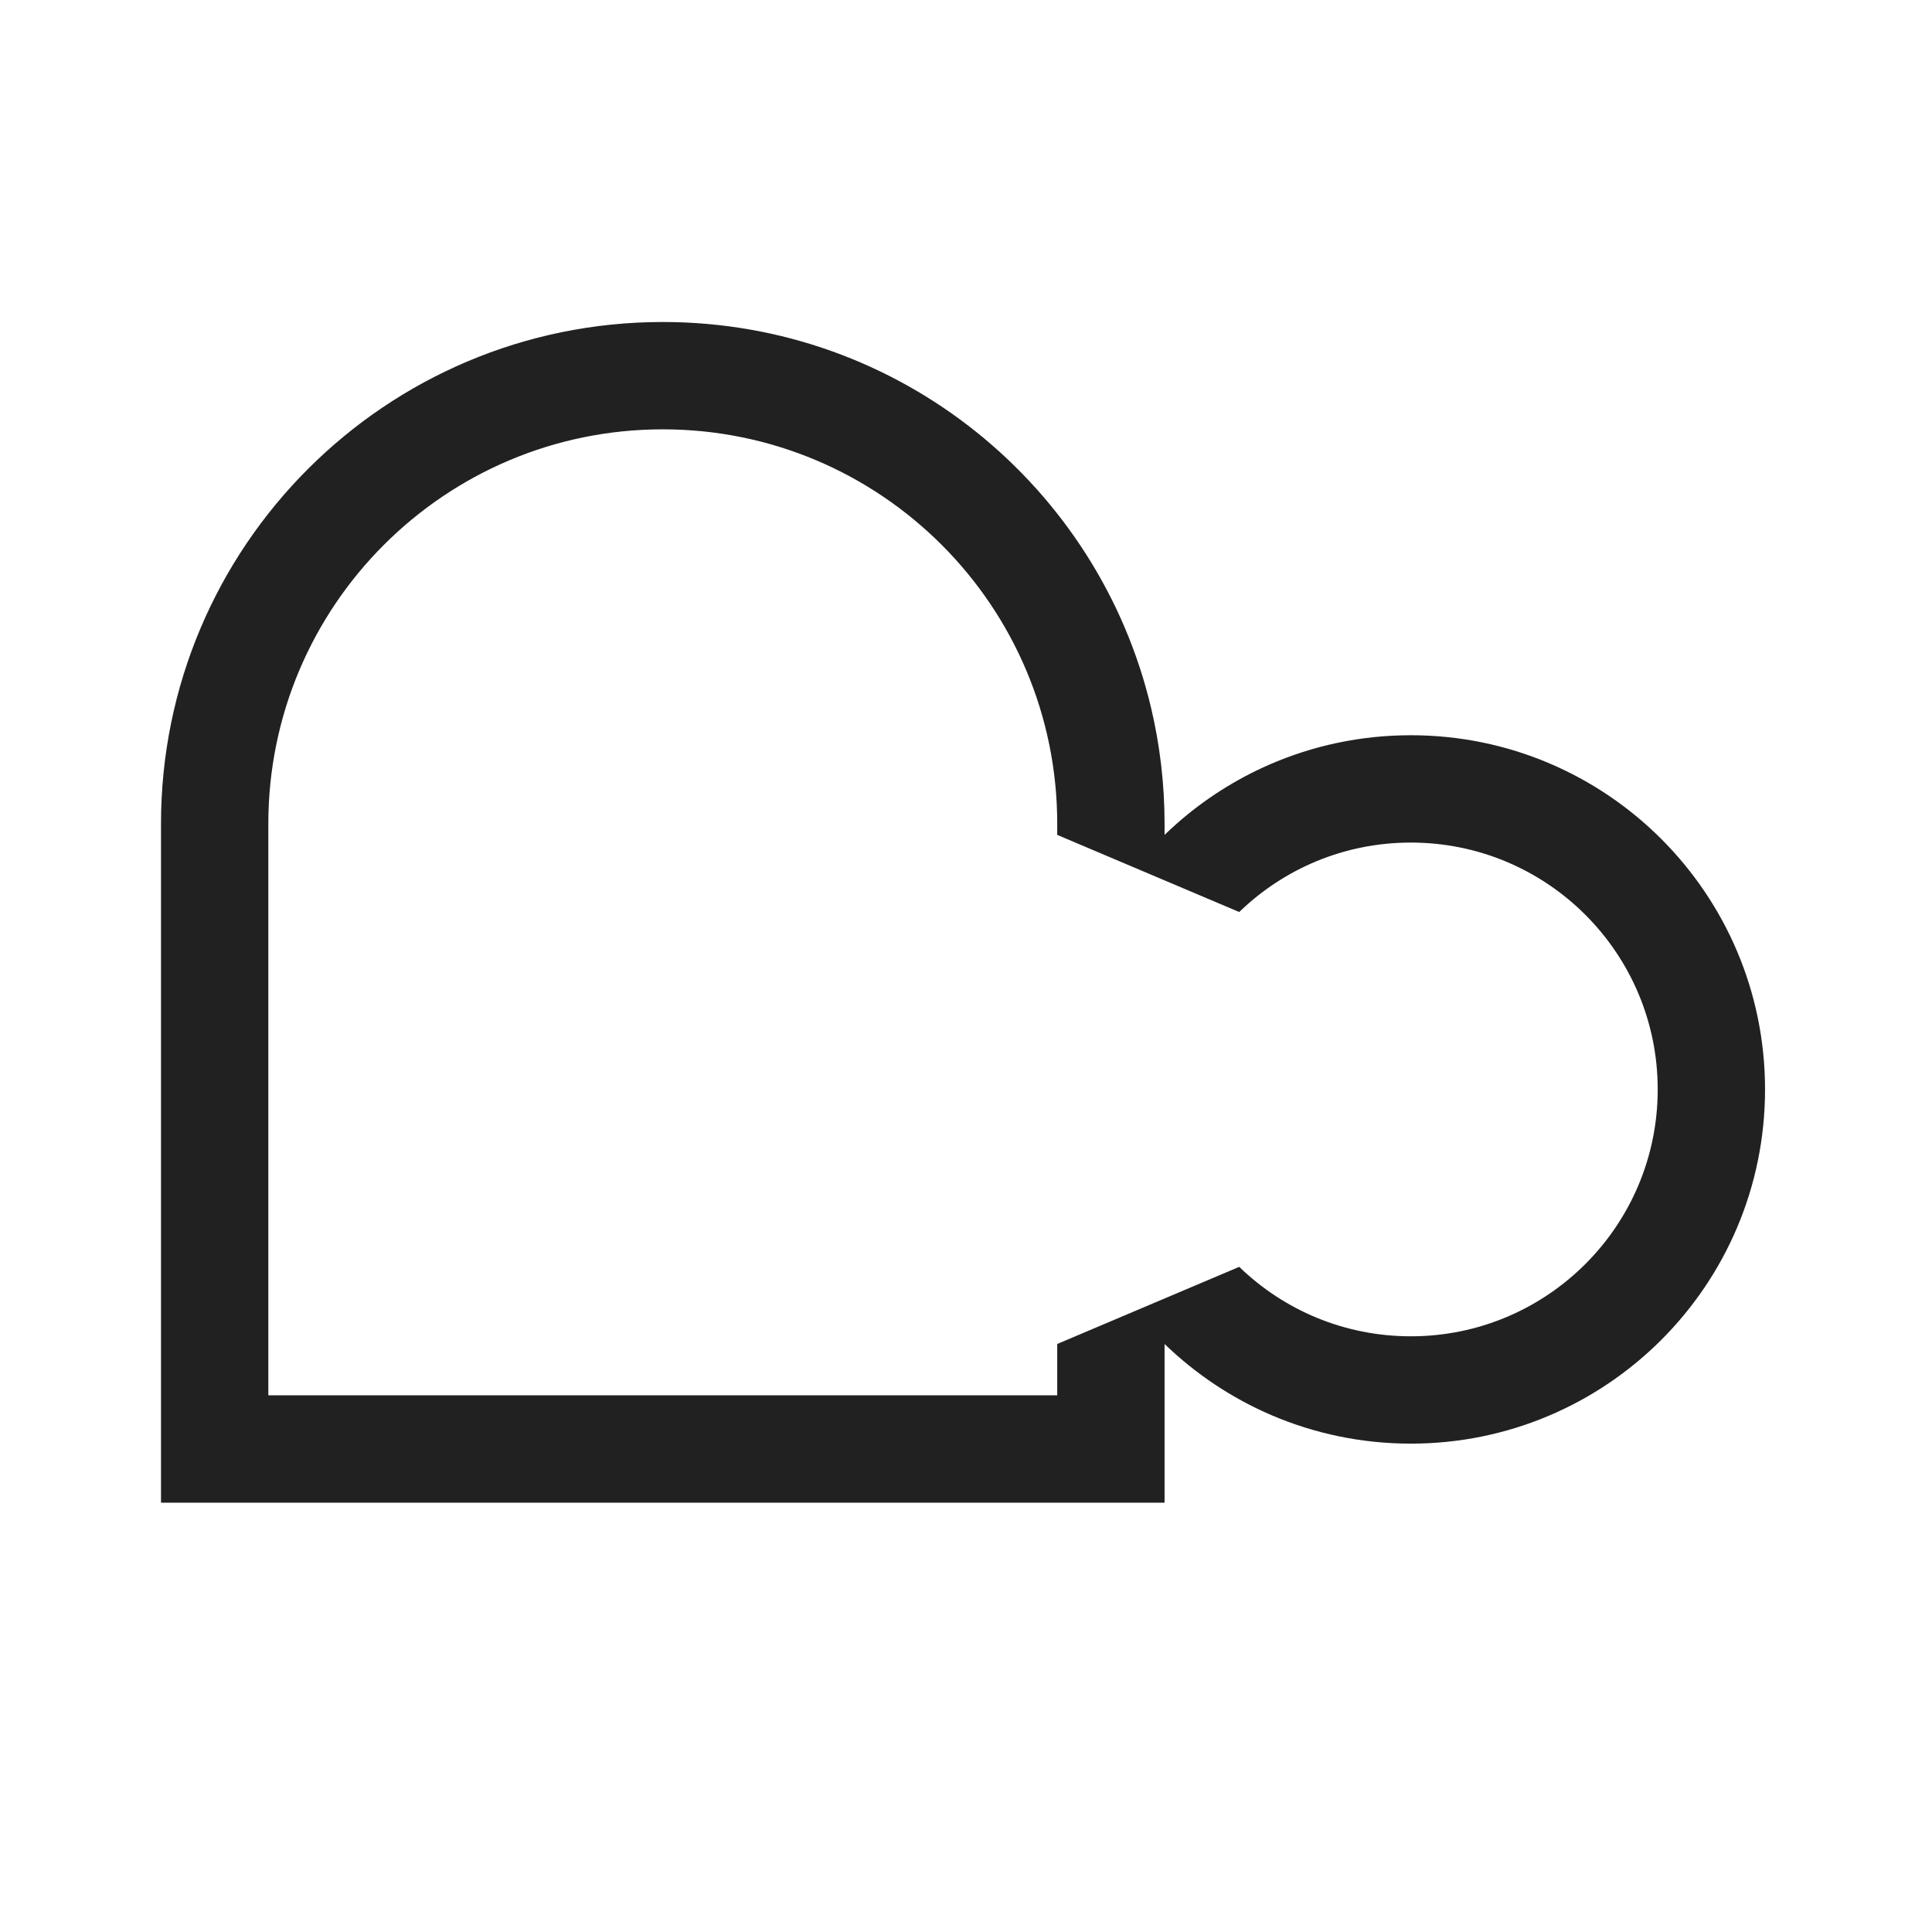 <svg width="36" height="36" viewBox="0 0 36 36" fill="none" xmlns="http://www.w3.org/2000/svg">
<rect width="36" height="36" fill="white"/>
<path fill-rule="evenodd" clip-rule="evenodd" d="M21.449 13.191C20.475 9.068 16.771 6 12.35 6C7.186 6 3 10.186 3 15.35V28H21.7V25.043C22.276 25.6 22.952 26.053 23.7 26.373C24.495 26.712 25.37 26.9 26.289 26.9C29.934 26.9 32.889 23.945 32.889 20.3C32.889 16.655 29.934 13.7 26.289 13.7C25.35 13.7 24.456 13.896 23.647 14.25C23.015 14.527 22.434 14.899 21.924 15.35C21.848 15.417 21.773 15.486 21.7 15.557V15.35C21.7 14.607 21.613 13.884 21.449 13.191ZM19.7 26V25.043L23.091 23.606C23.921 24.409 25.046 24.9 26.289 24.9C28.83 24.9 30.889 22.84 30.889 20.3C30.889 17.759 28.83 15.7 26.289 15.7C25.046 15.7 23.921 16.191 23.091 16.994L19.7 15.557V15.35C19.7 11.291 16.409 8 12.35 8C8.291 8 5 11.291 5 15.35V26H19.7Z" fill="#212121"/>
</svg>

